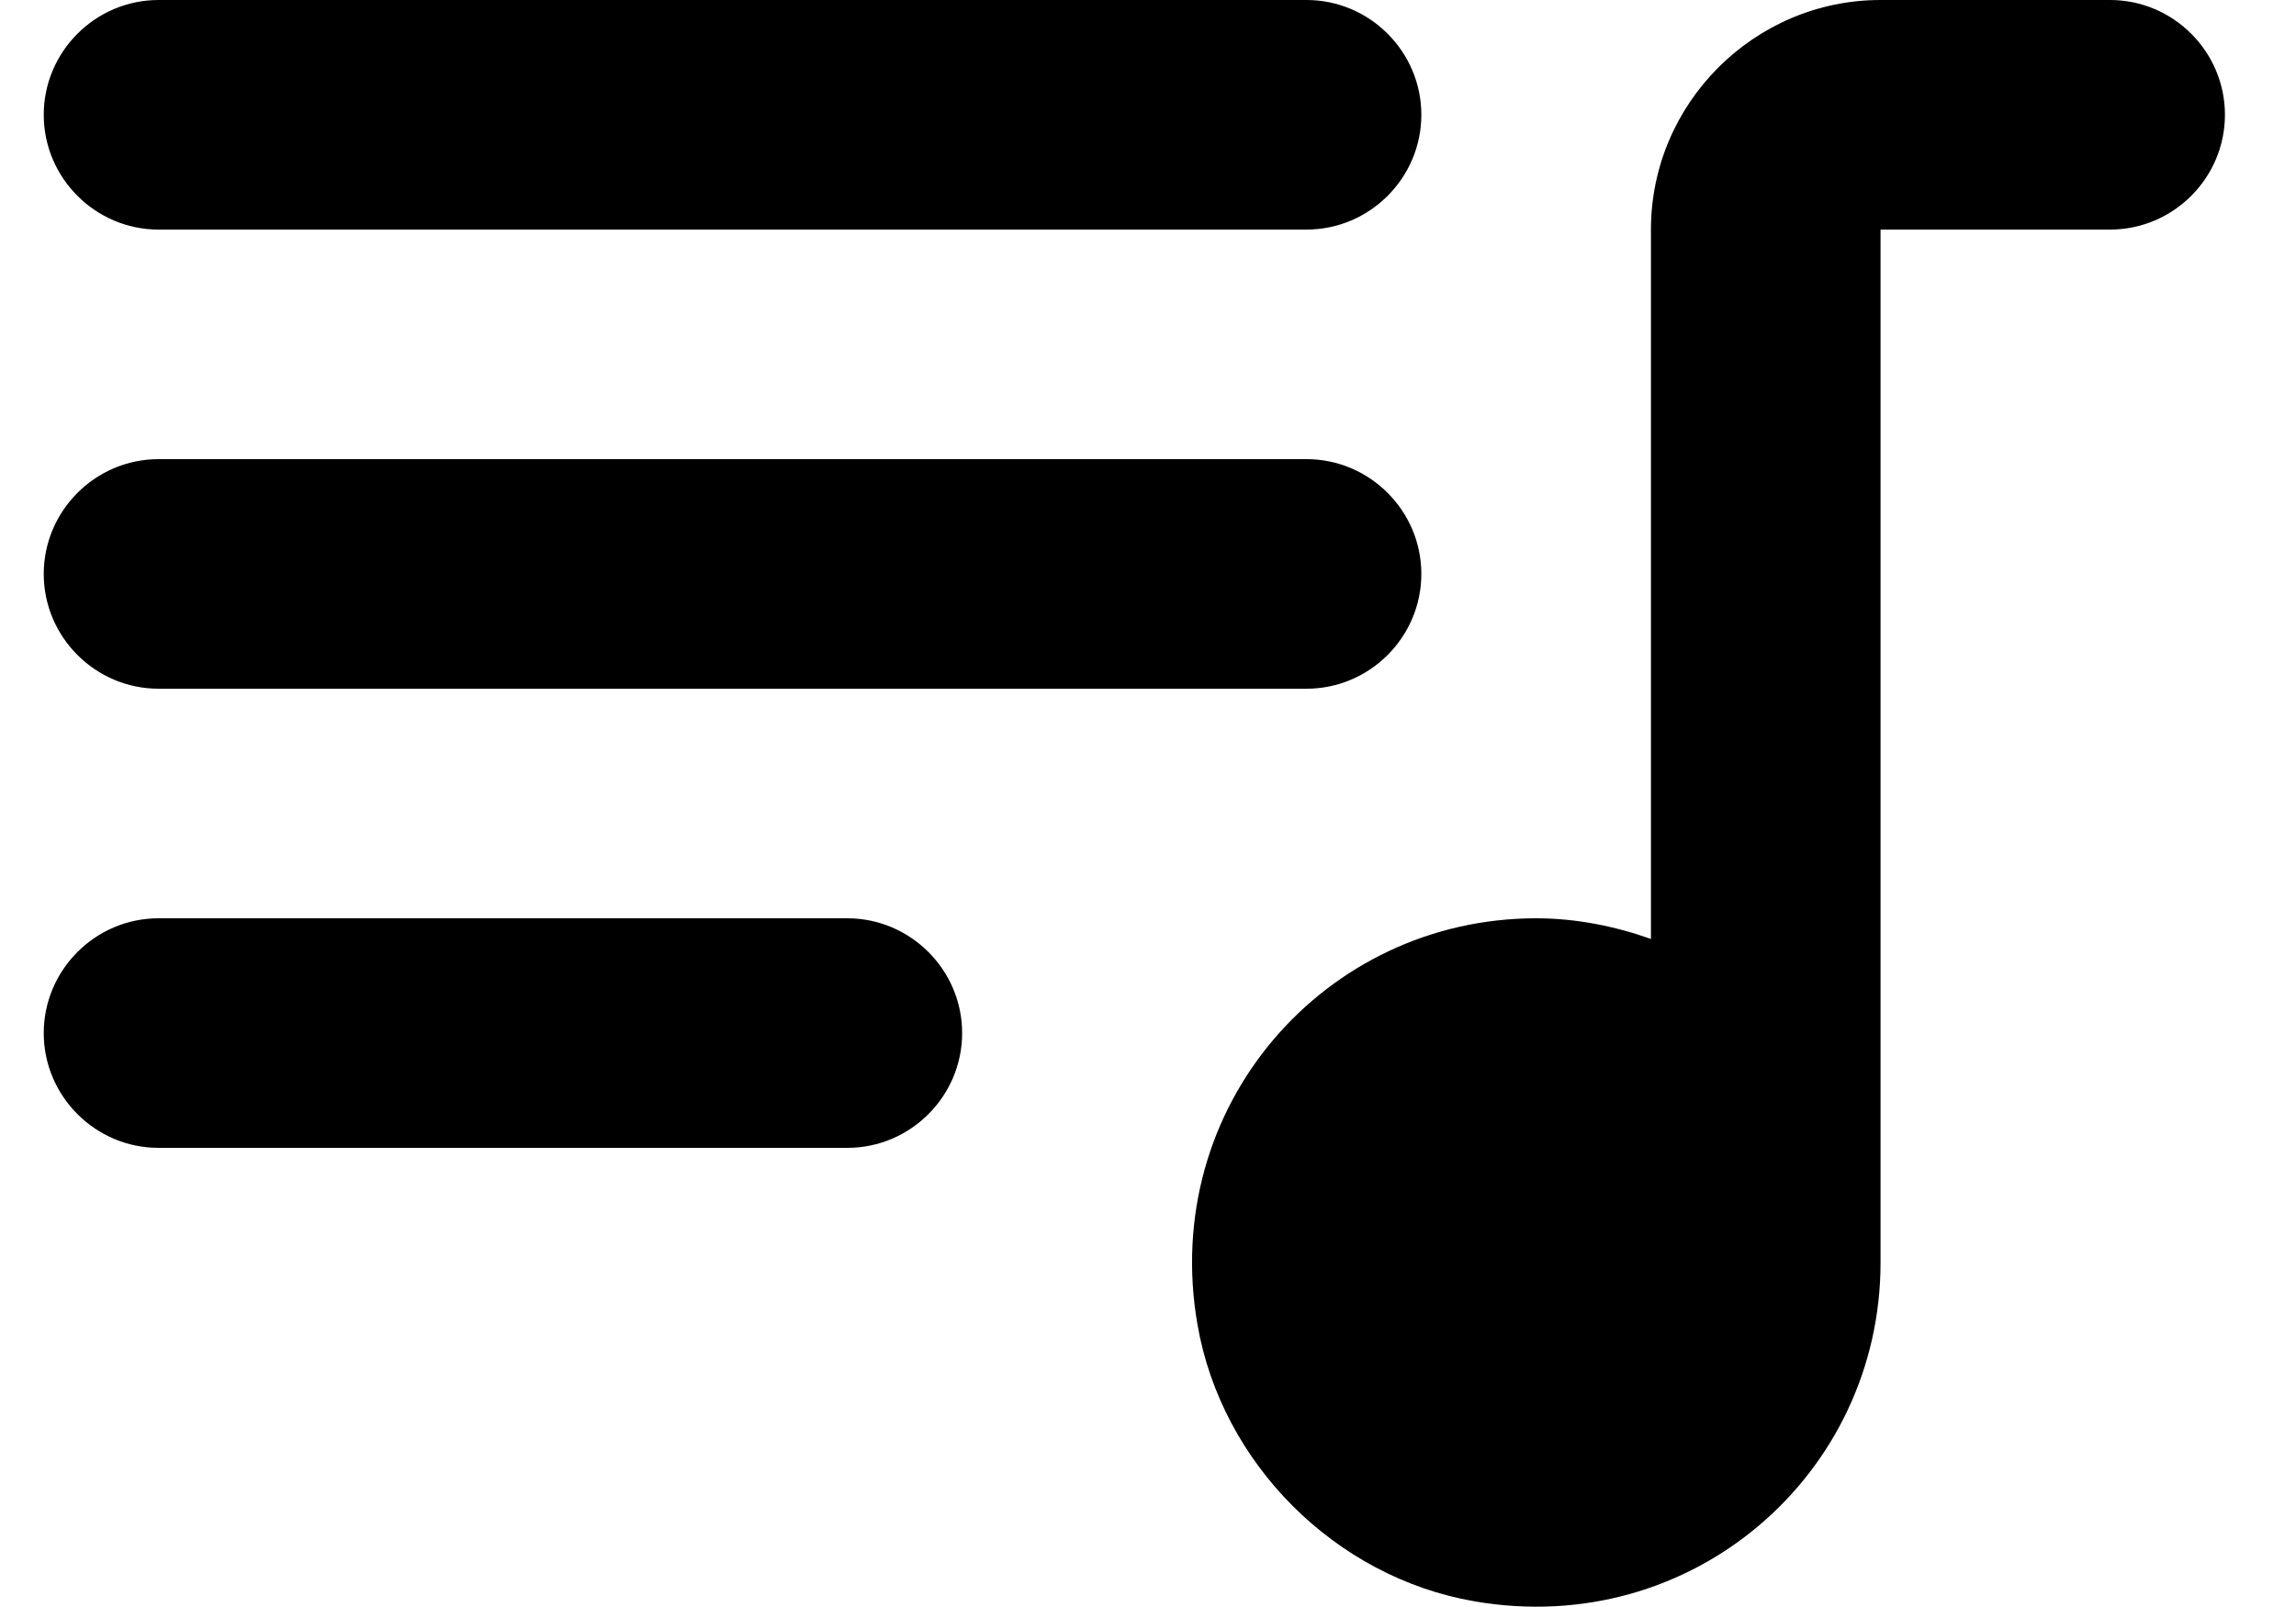<svg width="20" height="14" viewBox="0 0 20 14" fill="none" xmlns="http://www.w3.org/2000/svg">
<path d="M11.381 0H1.381C0.831 0 0.381 0.45 0.381 1C0.381 1.55 0.831 2 1.381 2H11.381C11.931 2 12.381 1.55 12.381 1C12.381 0.45 11.931 0 11.381 0ZM11.381 4H1.381C0.831 4 0.381 4.45 0.381 5C0.381 5.55 0.831 6 1.381 6H11.381C11.931 6 12.381 5.55 12.381 5C12.381 4.45 11.931 4 11.381 4ZM1.381 10H7.381C7.931 10 8.381 9.55 8.381 9C8.381 8.45 7.931 8 7.381 8H1.381C0.831 8 0.381 8.45 0.381 9C0.381 9.55 0.831 10 1.381 10ZM16.381 0C15.281 0 14.381 0.9 14.381 2V8.18C14.071 8.07 13.731 8 13.381 8C11.541 8 10.101 9.64 10.431 11.54C10.641 12.75 11.631 13.74 12.841 13.95C14.741 14.28 16.381 12.84 16.381 11V2H18.381C18.931 2 19.381 1.55 19.381 1C19.381 0.45 18.931 0 18.381 0H16.381Z" fill="black"/>
</svg>
